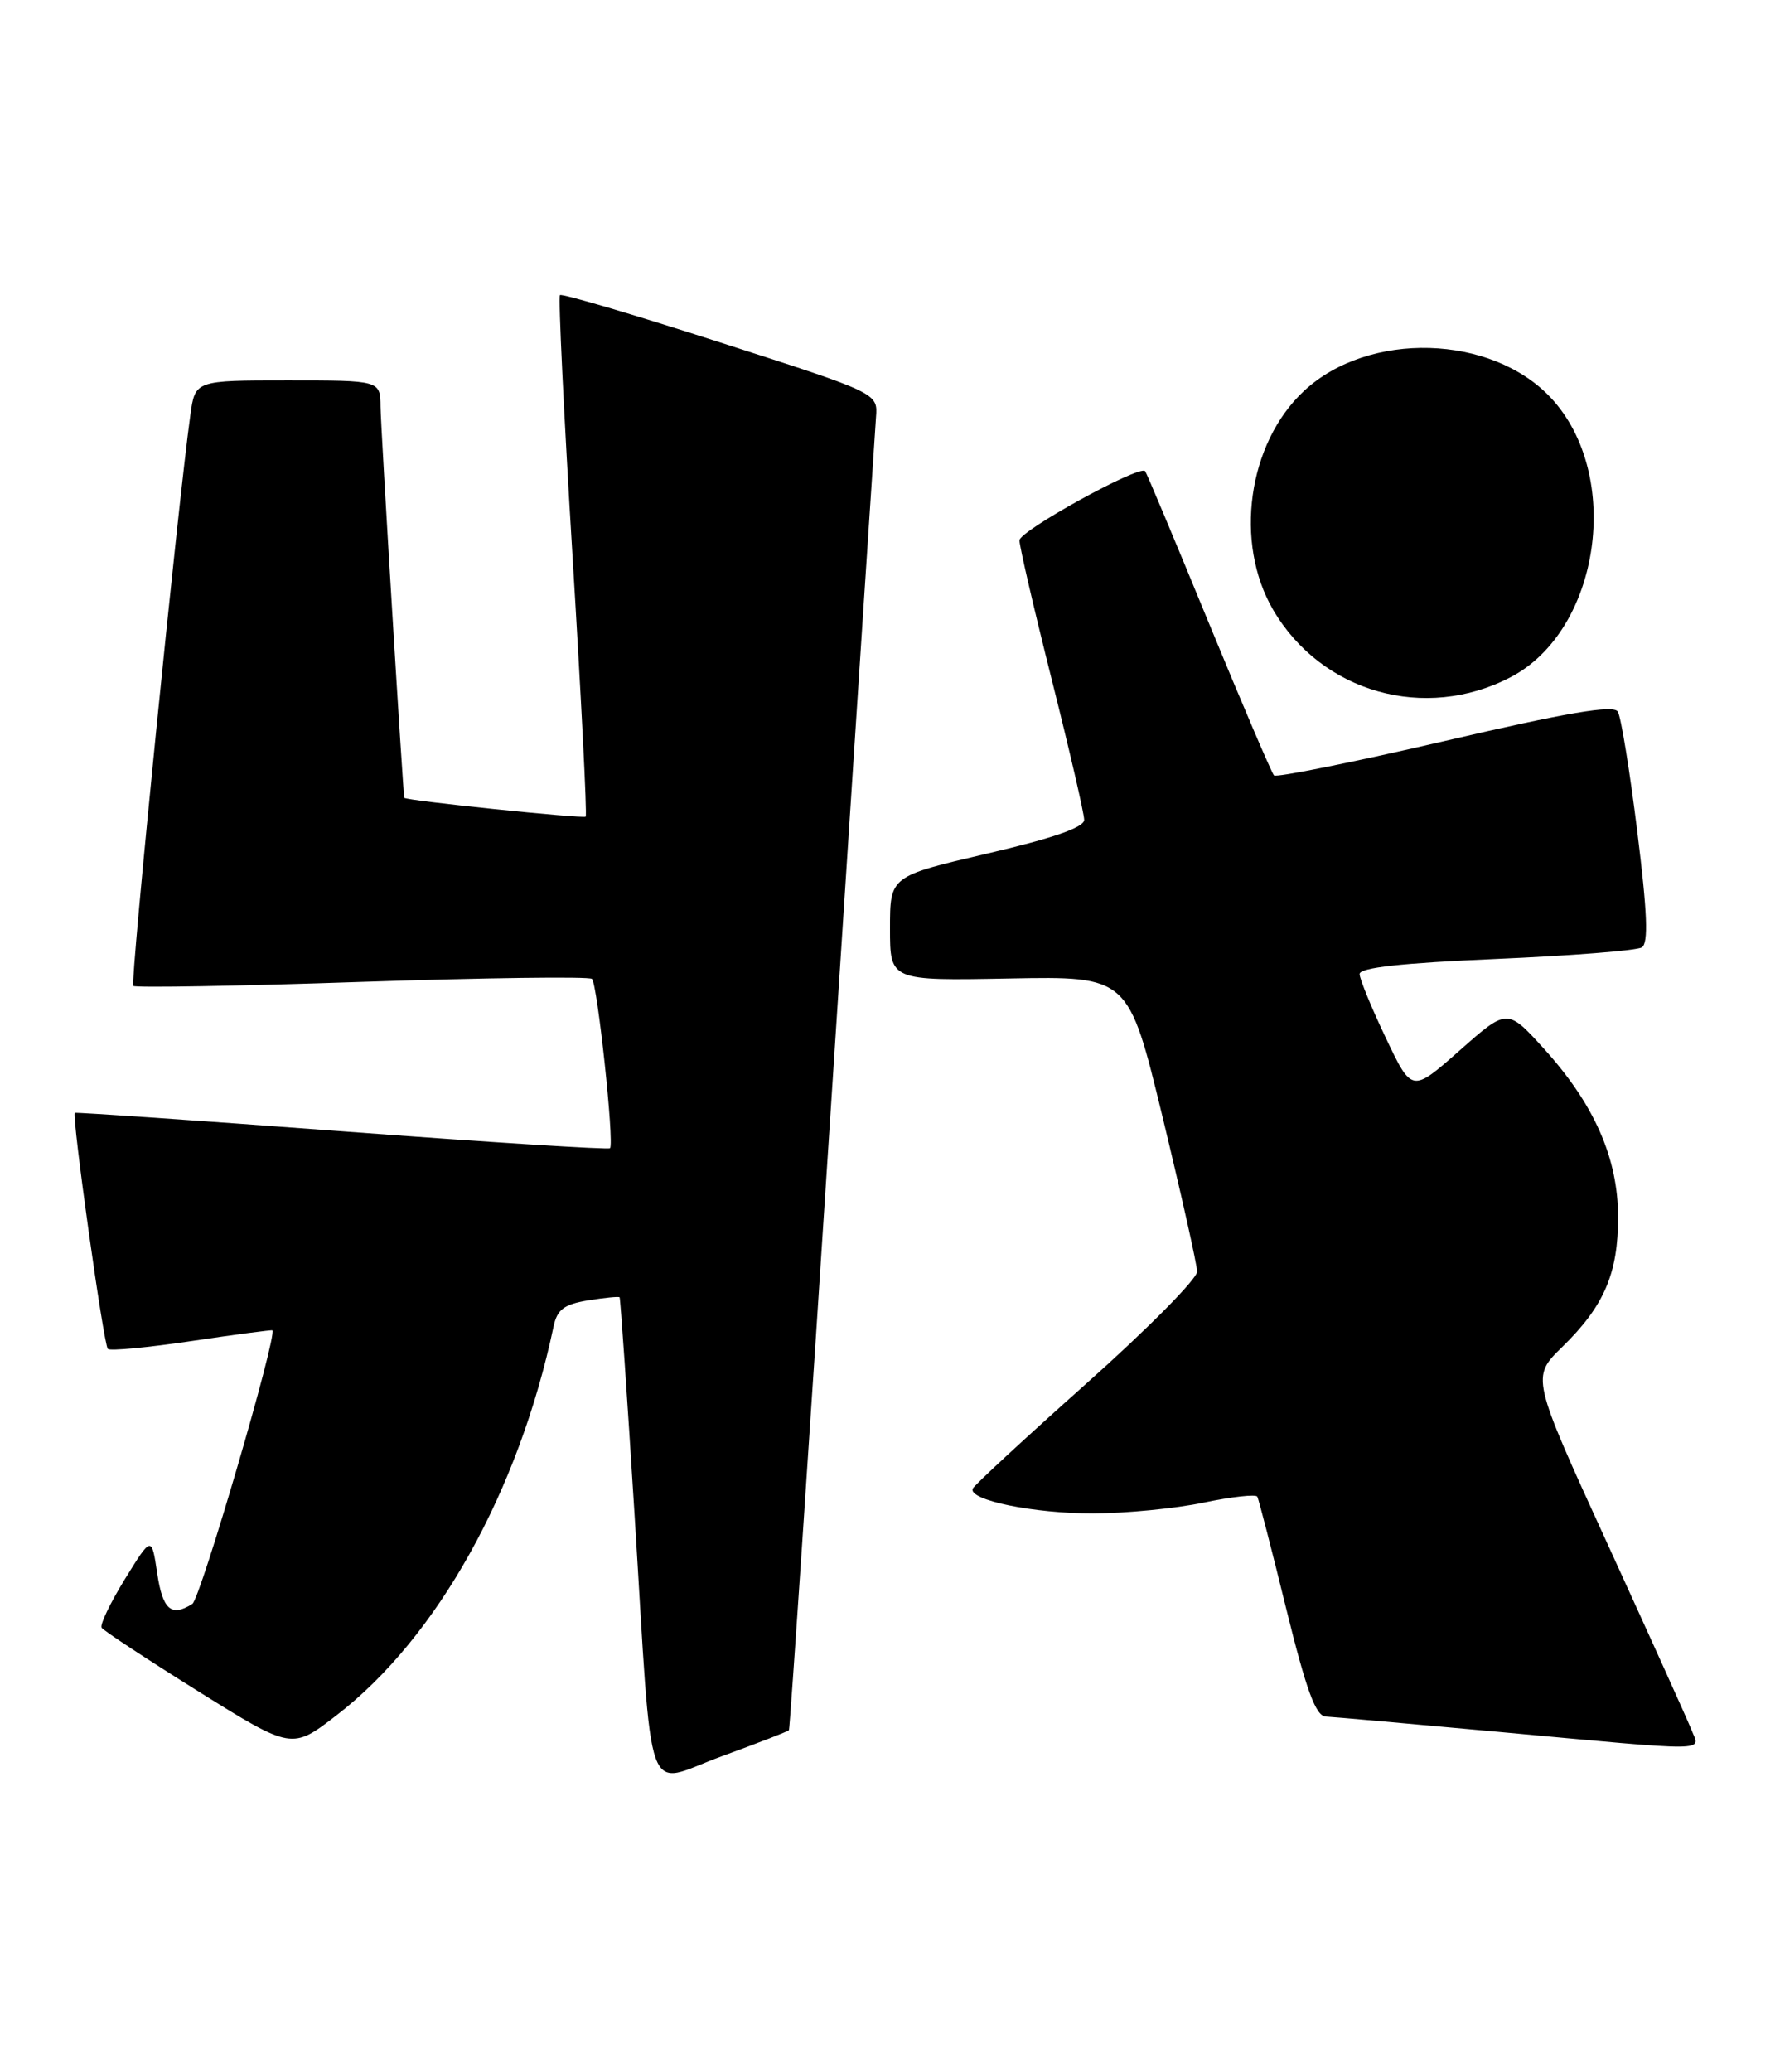 <?xml version="1.0" encoding="UTF-8" standalone="no"?>
<!DOCTYPE svg PUBLIC "-//W3C//DTD SVG 1.1//EN" "http://www.w3.org/Graphics/SVG/1.1/DTD/svg11.dtd" >
<svg xmlns="http://www.w3.org/2000/svg" xmlns:xlink="http://www.w3.org/1999/xlink" version="1.1" viewBox="0 0 220 256">
 <g >
 <path fill="currentColor"
d=" M 97.51 213.76 C 97.63 213.62 100.04 177.73 102.88 134.00 C 105.72 90.27 108.15 53.17 108.27 51.54 C 108.50 48.57 108.50 48.57 89.05 42.32 C 78.36 38.87 69.43 36.24 69.21 36.46 C 68.99 36.68 69.69 51.18 70.76 68.68 C 71.83 86.18 72.57 100.67 72.39 100.89 C 72.14 101.18 50.10 98.91 49.97 98.57 C 49.82 98.17 47.05 52.68 47.03 50.25 C 47.00 47.00 47.00 47.00 35.56 47.00 C 24.12 47.00 24.12 47.00 23.53 51.25 C 22.00 62.22 16.08 121.42 16.47 121.81 C 16.72 122.05 29.42 121.83 44.71 121.31 C 59.99 120.80 72.80 120.63 73.16 120.94 C 73.83 121.51 75.94 141.19 75.40 141.86 C 75.24 142.06 60.34 141.12 42.30 139.77 C 24.26 138.42 9.39 137.40 9.25 137.49 C 8.84 137.78 12.80 166.14 13.33 166.66 C 13.59 166.93 18.24 166.49 23.65 165.69 C 29.07 164.88 33.57 164.29 33.66 164.36 C 34.31 164.92 24.77 197.53 23.77 198.16 C 21.17 199.81 20.10 198.88 19.43 194.38 C 18.74 189.75 18.74 189.75 15.44 195.09 C 13.63 198.03 12.33 200.73 12.56 201.10 C 12.78 201.46 18.17 205.00 24.52 208.97 C 36.08 216.18 36.08 216.18 41.62 211.90 C 54.02 202.34 64.12 184.25 68.42 163.88 C 68.86 161.79 69.71 161.15 72.68 160.66 C 74.72 160.33 76.48 160.16 76.58 160.28 C 76.68 160.40 77.51 172.43 78.42 187.00 C 80.73 223.99 79.48 220.53 89.19 216.99 C 93.65 215.36 97.40 213.91 97.51 213.76 Z  M 209.07 213.75 C 208.58 212.51 203.92 202.20 198.72 190.83 C 189.25 170.16 189.25 170.16 193.09 166.41 C 198.27 161.36 200.00 157.32 199.99 150.35 C 199.98 143.07 197.03 136.40 190.80 129.54 C 186.29 124.58 186.29 124.58 180.40 129.79 C 174.50 135.00 174.50 135.00 171.29 128.25 C 169.52 124.54 168.06 120.98 168.04 120.35 C 168.01 119.55 173.20 118.98 184.89 118.48 C 194.18 118.08 202.29 117.44 202.92 117.05 C 203.76 116.53 203.61 112.79 202.36 102.72 C 201.43 95.22 200.35 88.56 199.95 87.92 C 199.42 87.06 193.69 88.03 178.61 91.54 C 167.27 94.17 157.75 96.09 157.46 95.80 C 157.17 95.50 153.53 86.99 149.37 76.88 C 145.22 66.77 141.69 58.37 141.53 58.20 C 140.78 57.44 126.00 65.59 126.00 66.76 C 126.00 67.49 127.80 75.25 130.00 84.00 C 132.20 92.75 134.00 100.53 134.00 101.29 C 134.00 102.22 130.16 103.56 122.00 105.46 C 110.00 108.26 110.00 108.26 110.00 114.71 C 110.00 121.17 110.00 121.17 124.74 120.89 C 139.47 120.61 139.47 120.61 143.70 138.05 C 146.02 147.65 147.94 156.22 147.96 157.10 C 147.98 157.98 141.81 164.22 134.25 170.95 C 126.69 177.69 120.37 183.53 120.22 183.93 C 119.69 185.34 127.79 187.00 135.12 186.98 C 139.18 186.97 145.33 186.37 148.79 185.64 C 152.25 184.92 155.22 184.59 155.40 184.91 C 155.57 185.23 157.18 191.46 158.97 198.75 C 161.47 208.89 162.62 212.02 163.87 212.08 C 164.76 212.12 174.28 212.97 185.00 213.95 C 211.98 216.43 210.12 216.44 209.07 213.75 Z  M 186.70 83.67 C 197.80 77.88 200.58 58.69 191.70 49.17 C 184.36 41.29 169.14 40.86 161.17 48.30 C 154.22 54.77 152.50 67.06 157.37 75.37 C 163.35 85.57 176.12 89.18 186.70 83.67 Z "/>
</g>
</svg>